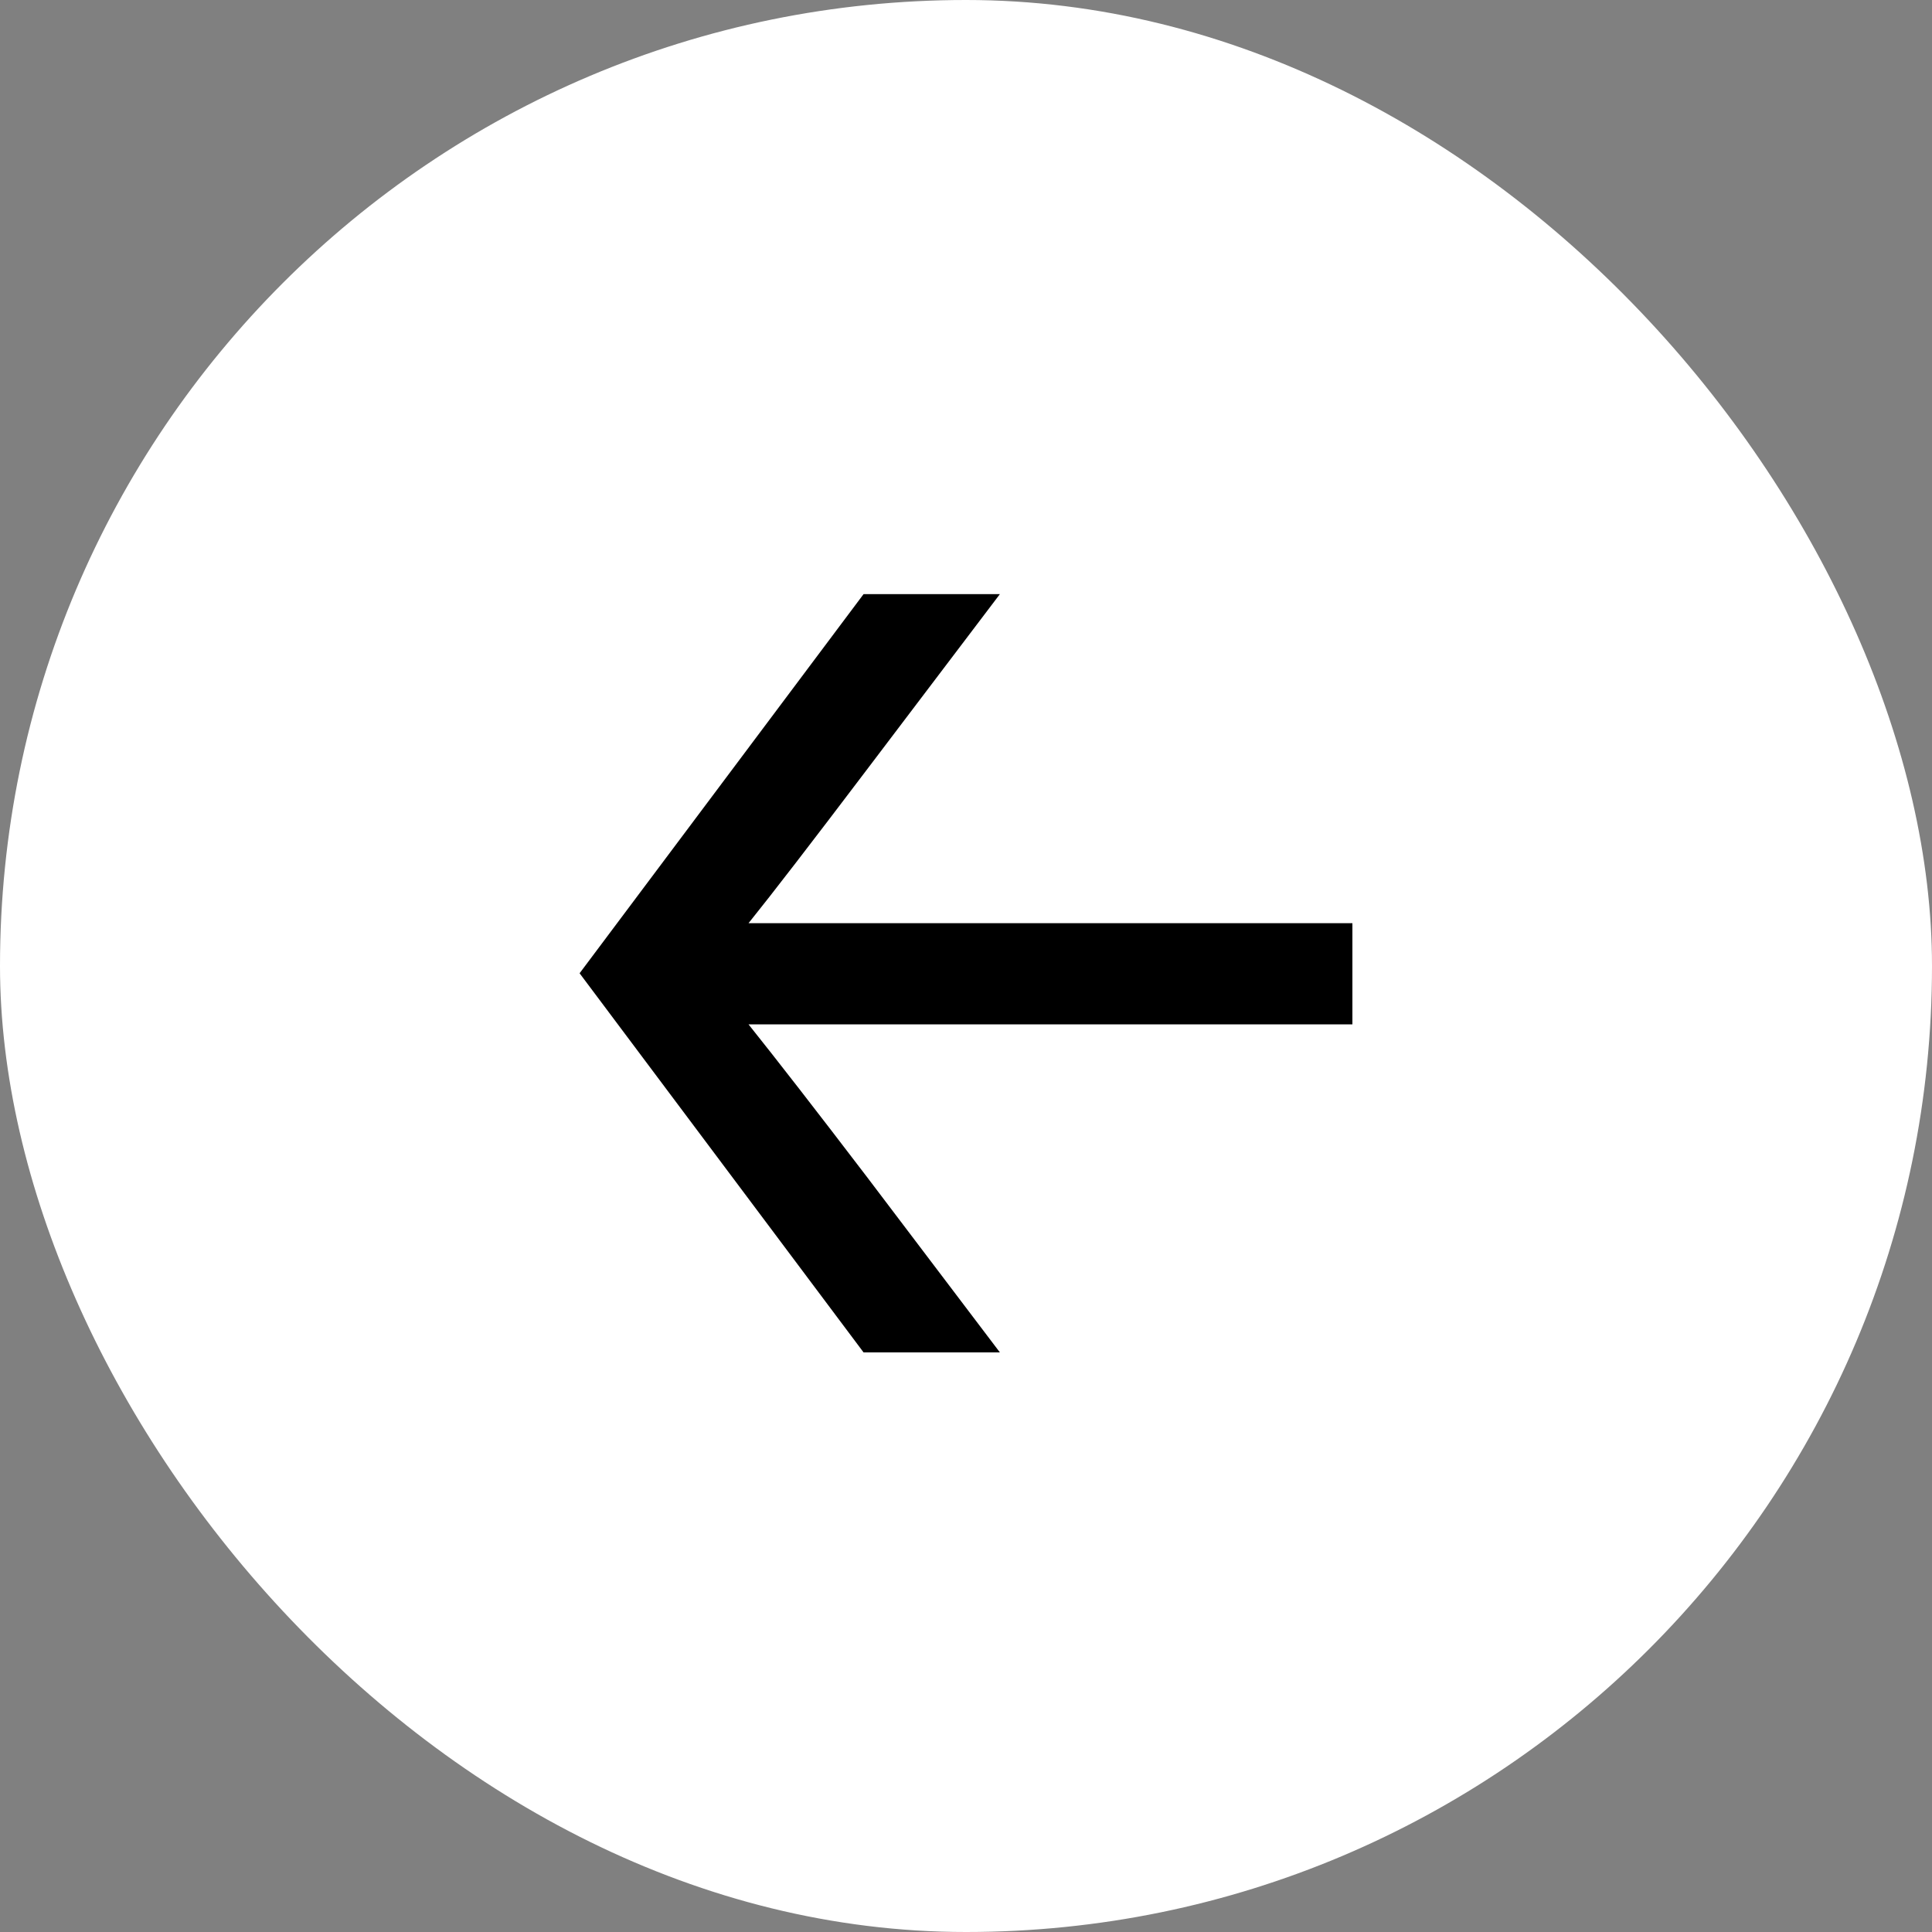 <svg width="50" height="50" viewBox="0 0 50 50" fill="none" xmlns="http://www.w3.org/2000/svg">
    <rect x="0" y="0" width="50" height="50" fill="#808080" stroke="none"/>
    <rect x="50" y="50" width="50" height="50" rx="25" transform="rotate(180 50 50)" fill="white"/>
    <path d="M25.877 35L22.349 35L15 25.188L22.349 15.376L25.877 15.376L22.431 19.923C20.998 21.816 19.978 23.139 19.372 23.892L35 23.892L35 26.511L19.372 26.511C20.107 27.43 21.127 28.743 22.431 30.452L25.877 35Z" fill="black"/>
</svg>
